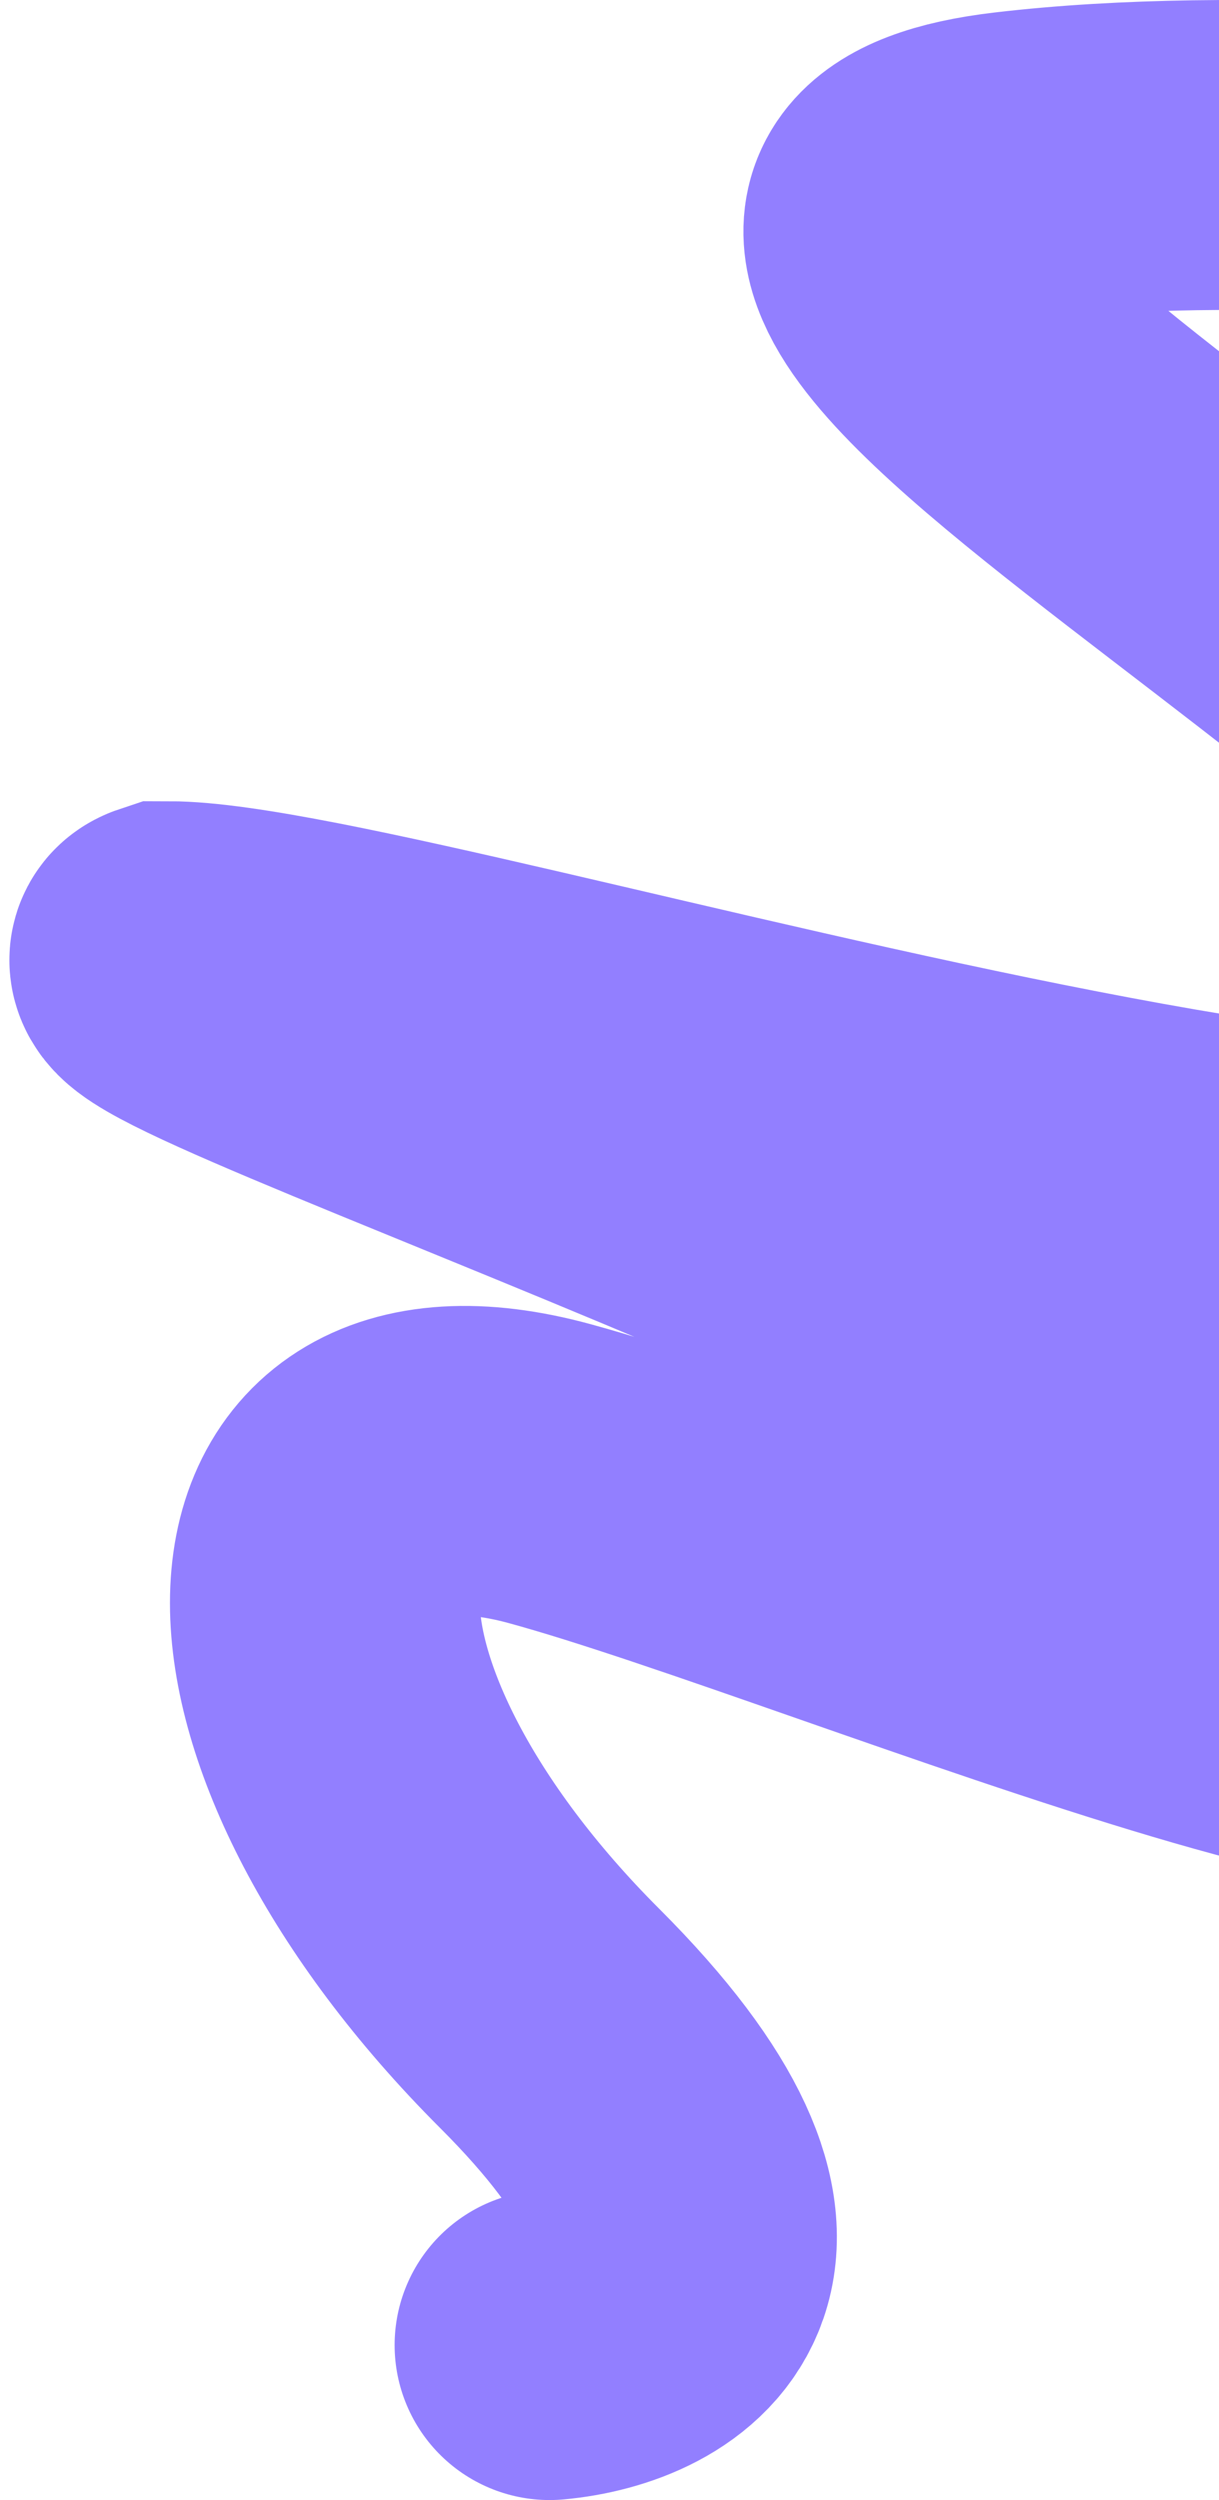 <svg width="118" height="242" viewBox="0 0 118 242" fill="none" xmlns="http://www.w3.org/2000/svg">
<path d="M53.2 227C62.866 226.121 76.398 218.564 53.2 195.366C24.203 166.369 24.203 134.735 53.2 142.643C82.197 150.552 161.279 184.823 142.827 158.461C124.374 132.1 8.387 95.194 16.295 92.557C40.02 92.557 174.46 137.372 166.552 103.102C158.643 68.832 53.2 21.381 98.014 16.109C142.827 10.837 208.729 26.654 221.909 16.109" stroke="#927FFF" stroke-width="30" stroke-linecap="round"/>
</svg>
